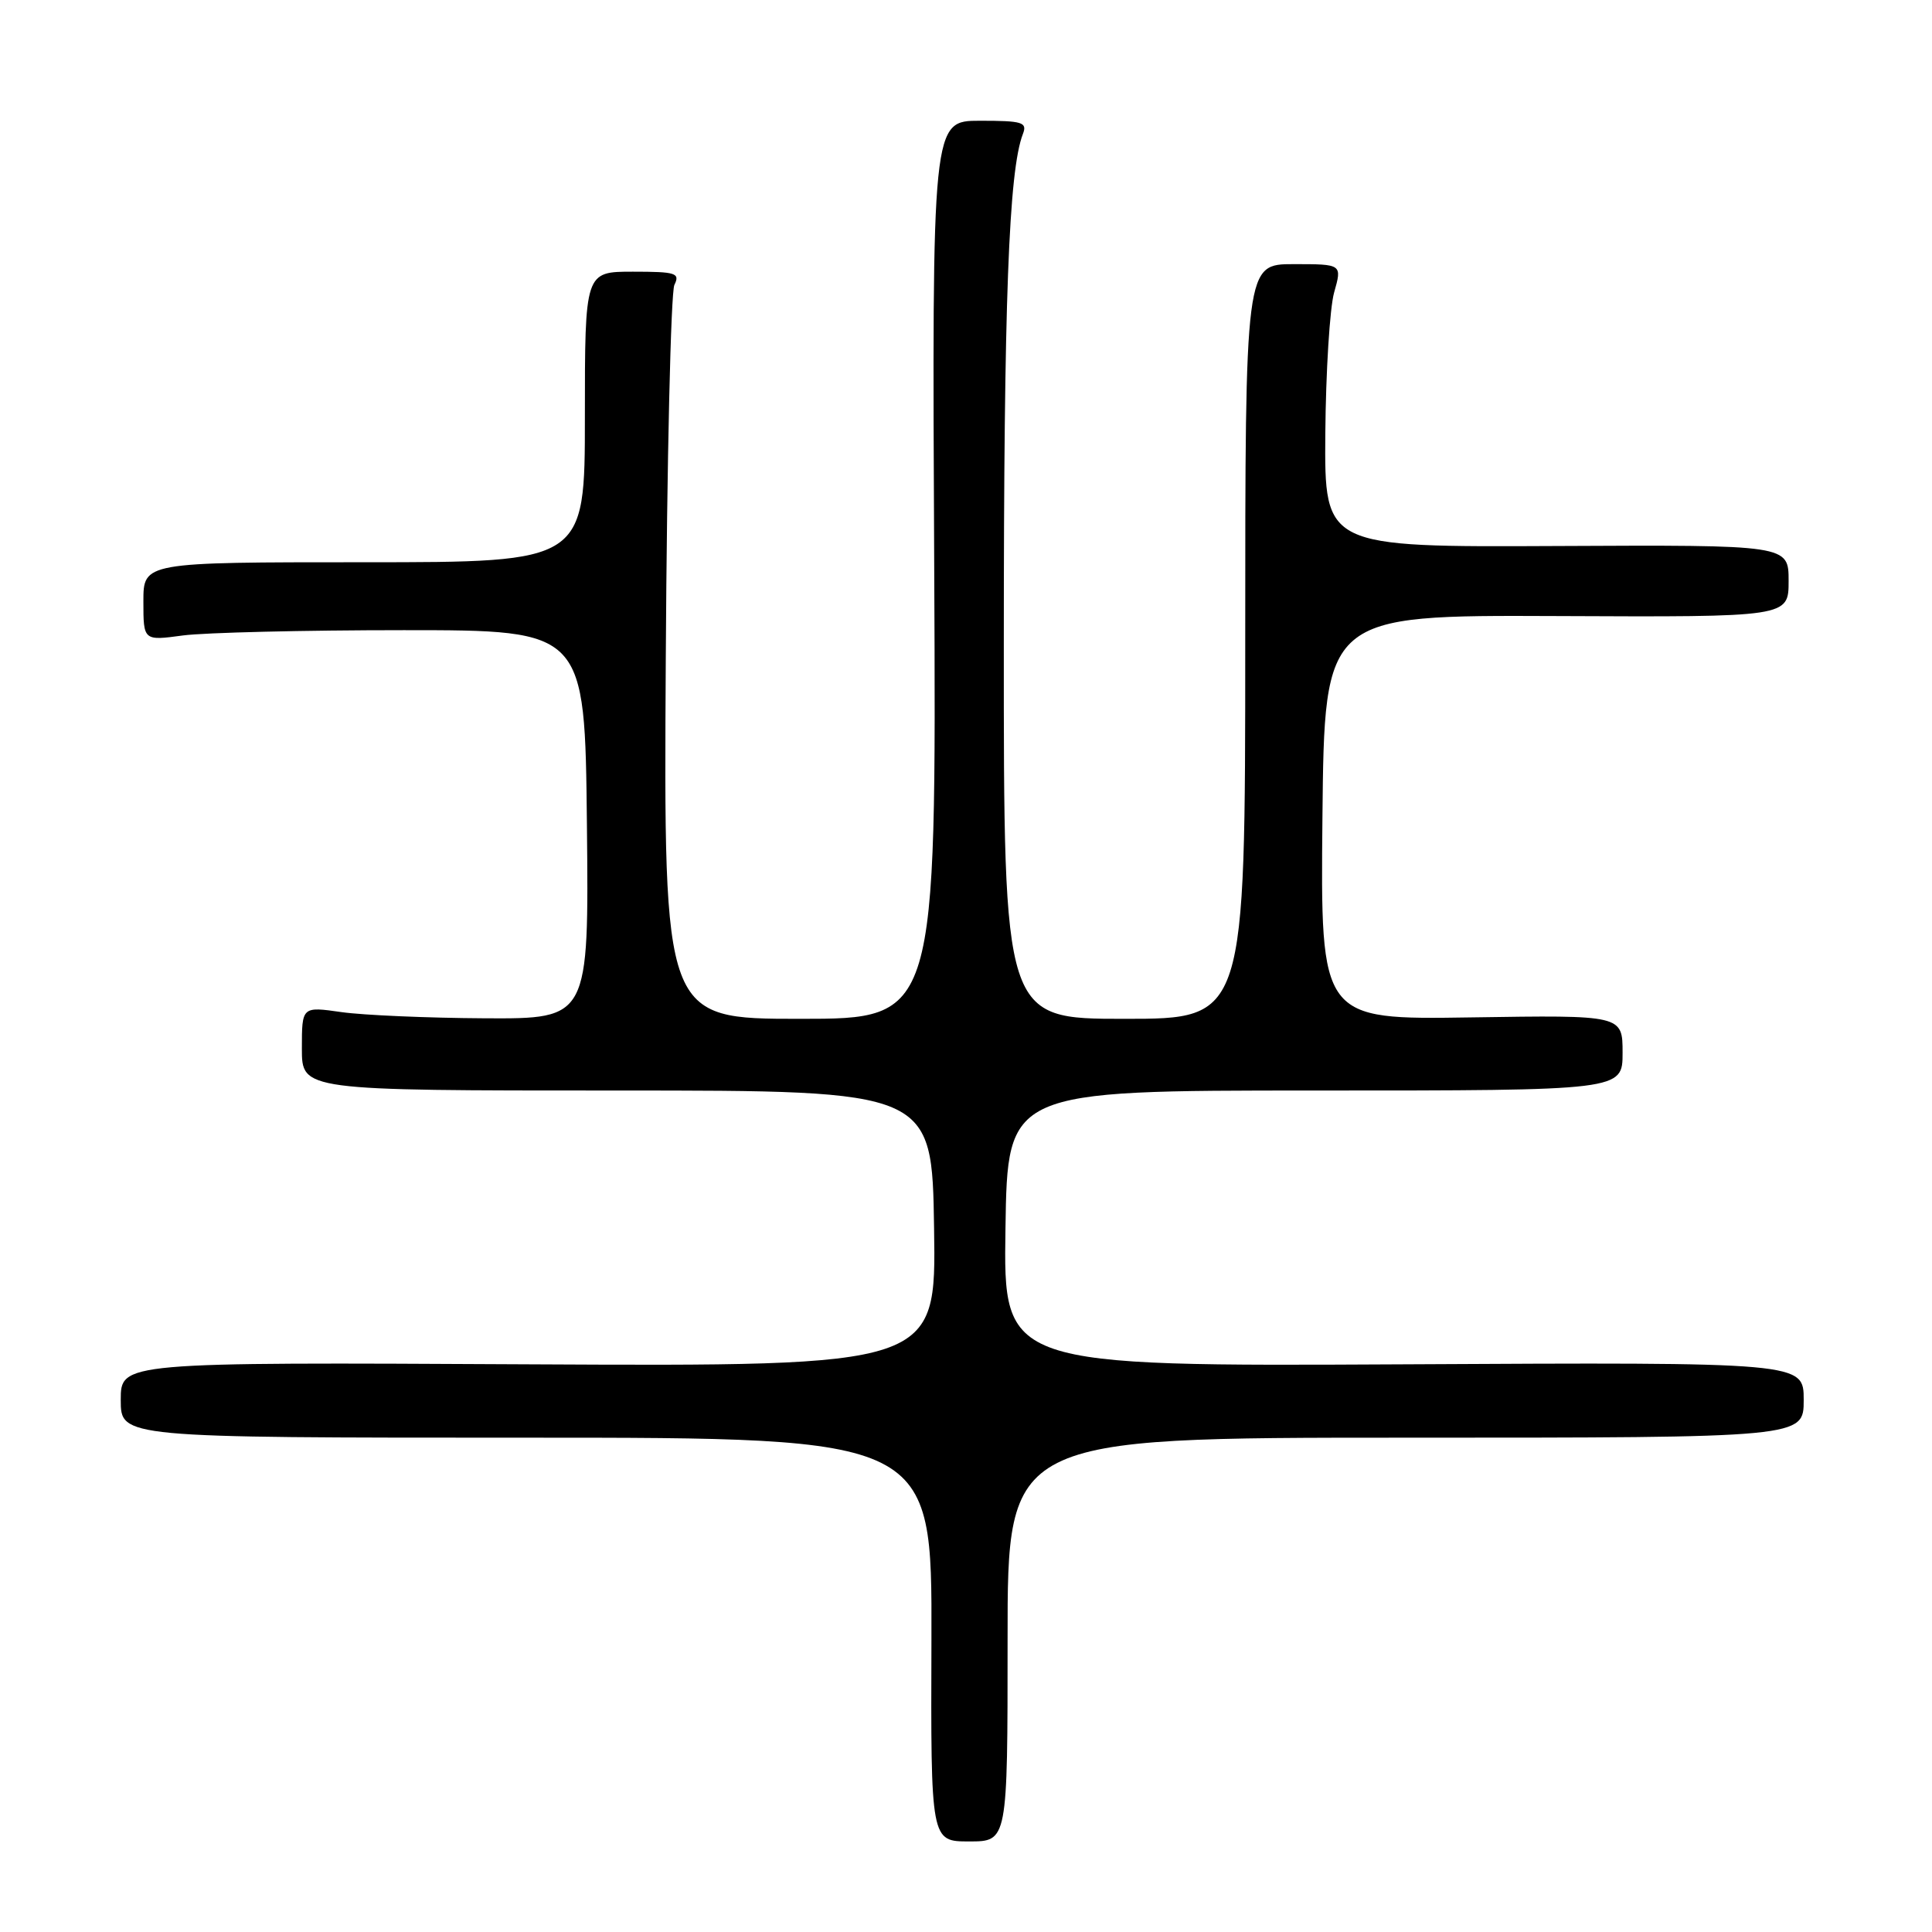 <?xml version="1.0" encoding="UTF-8" standalone="no"?>
<!DOCTYPE svg PUBLIC "-//W3C//DTD SVG 1.1//EN" "http://www.w3.org/Graphics/SVG/1.1/DTD/svg11.dtd" >
<svg xmlns="http://www.w3.org/2000/svg" xmlns:xlink="http://www.w3.org/1999/xlink" version="1.1" viewBox="0 0 256 256">
 <g >
 <path fill="currentColor"
d=" M 133.51 217.25 C 133.50 190.50 133.50 190.50 186.25 190.50 C 239.00 190.50 239.00 190.50 239.00 185.50 C 239.00 180.50 239.00 180.50 185.98 180.78 C 132.95 181.05 132.95 181.05 133.23 162.78 C 133.50 144.50 133.50 144.50 174.25 144.50 C 215.00 144.50 215.00 144.50 215.00 139.50 C 215.00 134.50 215.00 134.50 194.98 134.81 C 174.97 135.12 174.97 135.12 175.23 108.31 C 175.50 81.50 175.50 81.50 206.25 81.63 C 237.00 81.77 237.00 81.77 237.00 76.98 C 237.00 72.20 237.00 72.20 206.25 72.35 C 175.50 72.50 175.50 72.50 175.61 57.50 C 175.68 49.25 176.20 40.81 176.78 38.75 C 177.84 35.00 177.84 35.00 171.42 35.00 C 165.00 35.00 165.00 35.00 165.00 85.00 C 165.00 135.00 165.00 135.00 149.00 135.00 C 133.00 135.00 133.00 135.00 133.01 85.25 C 133.01 39.95 133.66 22.60 135.54 17.75 C 136.14 16.20 135.50 16.00 129.86 16.00 C 123.50 16.00 123.50 16.00 123.79 75.50 C 124.07 135.00 124.07 135.00 106.01 135.00 C 87.94 135.00 87.94 135.00 88.22 87.25 C 88.37 60.99 88.89 38.71 89.36 37.75 C 90.13 36.18 89.57 36.00 83.86 36.00 C 77.50 36.00 77.50 36.00 77.50 55.25 C 77.50 74.50 77.50 74.50 48.25 74.50 C 19.00 74.50 19.00 74.50 19.00 79.70 C 19.00 84.91 19.00 84.91 24.25 84.20 C 27.14 83.82 40.30 83.50 53.50 83.50 C 77.50 83.50 77.50 83.50 77.77 109.25 C 78.03 135.00 78.03 135.00 64.27 134.93 C 56.70 134.89 48.14 134.52 45.25 134.11 C 40.00 133.36 40.00 133.36 40.00 138.93 C 40.00 144.50 40.00 144.50 81.75 144.50 C 123.50 144.50 123.50 144.50 123.77 162.78 C 124.05 181.05 124.05 181.05 70.02 180.78 C 16.00 180.50 16.00 180.50 16.00 185.50 C 16.00 190.50 16.00 190.50 69.75 190.50 C 123.50 190.50 123.50 190.50 123.42 217.25 C 123.33 244.00 123.33 244.00 128.42 244.00 C 133.51 244.00 133.51 244.00 133.51 217.25 Z "/>
</g>
</svg>